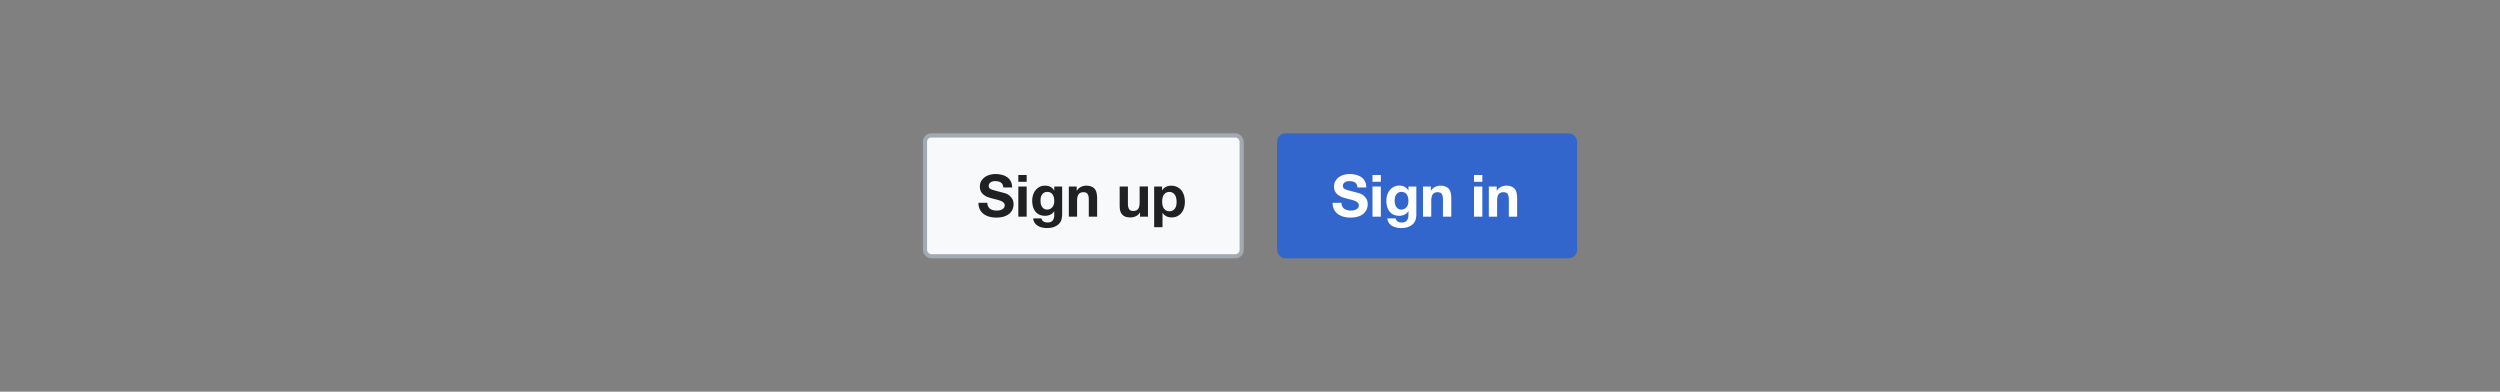 <?xml version="1.0" encoding="UTF-8"?>
<svg xmlns="http://www.w3.org/2000/svg" width="600" height="94" fill="none" viewBox="0 0 600 94">
	<rect x="0" y="0" width="600" height="94" fill="#808080" stroke="none"/>
	<rect width="76" height="29" x="222" y="32.5" fill="#F8F9FA" rx="1.5"/>
	<path fill="#202122" d="M236.96 48.68a1.76 1.76 0 0 0 .66 1.43c.2.14.44.25.72.32a3.59 3.59 0 0 0 1.47.06 2.36 2.36 0 0 0 .63-.2c.2-.1.35-.22.49-.38a1 1 0 0 0 .2-.63.87.87 0 0 0-.27-.65 1.97 1.97 0 0 0-.68-.42 6.76 6.76 0 0 0-.95-.3 26.11 26.11 0 0 1-1.08-.28 10.61 10.61 0 0 1-1.09-.33 3.91 3.91 0 0 1-.95-.54 2.57 2.57 0 0 1-.69-.8 2.55 2.55 0 0 1-.25-1.17c0-.51.1-.96.32-1.33.23-.38.52-.7.87-.95a3.75 3.75 0 0 1 1.2-.56 5.12 5.12 0 0 1 1.35-.18 6 6 0 0 1 1.5.18c.48.11.91.3 1.29.56.37.26.66.6.88 1 .22.4.33.9.33 1.48h-2.12a1.7 1.7 0 0 0-.2-.75 1.19 1.19 0 0 0-.42-.46 1.8 1.8 0 0 0-.62-.24 3.64 3.64 0 0 0-.74-.07 2.6 2.6 0 0 0-.53.06 1.5 1.5 0 0 0-.49.2c-.14.09-.26.2-.35.35a.94.94 0 0 0-.14.53c0 .2.04.35.11.47a1 1 0 0 0 .44.34c.22.1.52.2.9.3a218.83 218.83 0 0 0 2.3.61 3.04 3.04 0 0 1 1.84 1.33c.24.35.36.81.36 1.37 0 .46-.09.88-.27 1.28a2.8 2.8 0 0 1-.8 1.02c-.34.28-.77.5-1.3.66-.5.15-1.1.23-1.79.23a6.2 6.2 0 0 1-1.6-.2 4.01 4.01 0 0 1-1.38-.64 3.17 3.17 0 0 1-.94-1.1 3.3 3.3 0 0 1-.33-1.6h2.12Zm9.43-5.04h-1.99V42h2v1.64Zm-1.99 1.12h2V52h-2v-7.24Zm6.93 5.53a1.55 1.55 0 0 0 1.27-.62c.14-.18.25-.4.31-.62.08-.25.11-.5.11-.76a4 4 0 0 0-.08-.84 2.1 2.1 0 0 0-.28-.71 1.44 1.44 0 0 0-.52-.5 1.63 1.63 0 0 0-.8-.18 1.5 1.5 0 0 0-.74.17 1.58 1.58 0 0 0-.5.46c-.13.2-.23.41-.3.66a4.52 4.52 0 0 0-.01 1.55c.06.26.15.49.27.7.13.2.3.36.5.5.2.13.46.2.77.2Zm3.58 1.25c0 .29-.04.62-.12 1a2.32 2.32 0 0 1-.5 1.03 3 3 0 0 1-1.14.82c-.5.23-1.16.34-1.99.34-.35 0-.71-.05-1.09-.14a3.41 3.41 0 0 1-1-.4 2.57 2.57 0 0 1-.76-.73 2.1 2.1 0 0 1-.34-1.05h1.97c.1.37.28.63.55.77.27.15.58.22.94.22.56 0 .96-.17 1.22-.5.26-.34.38-.76.37-1.28v-.95H253a2 2 0 0 1-.93.85 2.99 2.99 0 0 1-1.24.27c-.54 0-1.01-.1-1.4-.28a2.75 2.75 0 0 1-.97-.78 3.46 3.46 0 0 1-.56-1.17 5.81 5.81 0 0 1-.17-1.41c0-.47.07-.91.2-1.34.14-.44.34-.82.6-1.15a2.8 2.8 0 0 1 2.31-1.1c.48 0 .9.1 1.25.27.36.18.66.48.9.9h.03v-.97h1.9v6.78Zm1.6-6.78h1.9v1.01h.04c.25-.42.58-.72.98-.91a2.78 2.78 0 0 1 1.23-.3c.53 0 .97.08 1.3.23.35.14.62.34.81.6.2.25.34.57.41.94.08.36.13.77.13 1.22V52h-2v-4.09c0-.6-.09-1.04-.27-1.33-.19-.3-.52-.45-1-.45-.54 0-.93.17-1.17.5-.24.31-.37.84-.37 1.58V52h-1.98v-7.24Zm19 7.24h-1.9v-1h-.04a2.24 2.24 0 0 1-.98.9 2.89 2.89 0 0 1-1.23.28c-.54 0-.97-.07-1.32-.2a1.92 1.92 0 0 1-.8-.6 2.47 2.47 0 0 1-.42-.93 6.27 6.27 0 0 1-.1-1.24v-4.45h1.98v4.09c0 .6.1 1.04.28 1.34.19.3.52.44 1 .44.53 0 .93-.16 1.17-.48.24-.33.36-.86.36-1.6v-3.79h2V52Zm5.15-1.3a1.54 1.54 0 0 0 1.35-.7c.14-.22.24-.46.3-.74a4.35 4.35 0 0 0-.02-1.71 2.1 2.1 0 0 0-.3-.74 1.57 1.57 0 0 0-.54-.54 1.43 1.43 0 0 0-.8-.2 1.53 1.53 0 0 0-1.36.72 2.26 2.26 0 0 0-.28.74 4.42 4.42 0 0 0 0 1.73 2.5 2.5 0 0 0 .3.74c.14.2.32.37.54.5.23.13.5.2.81.2Zm-3.65-5.94h1.89v.93h.03a2.19 2.19 0 0 1 .92-.86 2.83 2.83 0 0 1 1.23-.26 3.07 3.07 0 0 1 2.5 1.17 3.6 3.6 0 0 1 .6 1.25 5.42 5.42 0 0 1 0 2.87 3.5 3.5 0 0 1-.6 1.19 2.86 2.86 0 0 1-1 .82c-.39.2-.85.31-1.38.31-.45 0-.87-.09-1.25-.26a2.42 2.42 0 0 1-.92-.82H279v3.43h-2v-9.77Z"/>
	<rect width="76" height="29" x="222" y="32.5" stroke="#A2A9B1" rx="1.5"/>
	<rect width="71" height="29" x="307" y="32.5" fill="#36C" rx="1.5"/>
	<path fill="#fff" d="M321.96 48.68a1.75 1.75 0 0 0 .66 1.43c.2.14.45.25.72.32a3.59 3.59 0 0 0 1.47.06 2.36 2.36 0 0 0 .63-.2c.2-.1.35-.22.49-.38a1 1 0 0 0 .2-.63.87.87 0 0 0-.27-.65 1.97 1.97 0 0 0-.68-.42 6.76 6.76 0 0 0-.95-.3 26.11 26.11 0 0 1-1.08-.28 10.61 10.61 0 0 1-1.09-.33 3.91 3.91 0 0 1-.95-.54 2.57 2.57 0 0 1-.69-.8 2.55 2.55 0 0 1-.25-1.17c0-.51.1-.96.32-1.33.23-.38.52-.7.87-.95a3.75 3.75 0 0 1 1.2-.56 5.12 5.12 0 0 1 1.35-.18 6 6 0 0 1 1.5.18c.48.11.91.3 1.29.56.37.26.66.6.88 1 .22.4.33.9.33 1.48h-2.12a1.7 1.7 0 0 0-.2-.75 1.19 1.19 0 0 0-.42-.46 1.8 1.8 0 0 0-.62-.24 3.64 3.64 0 0 0-.74-.07 2.6 2.6 0 0 0-.53.06 1.5 1.5 0 0 0-.49.2c-.14.09-.26.2-.35.35a.94.94 0 0 0-.14.53c0 .2.04.35.11.47a1 1 0 0 0 .44.34c.22.1.52.2.9.3a218.83 218.83 0 0 0 2.3.61 3.04 3.04 0 0 1 1.84 1.33c.24.35.36.81.36 1.37 0 .46-.09.88-.27 1.28a2.8 2.8 0 0 1-.8 1.02c-.34.28-.77.5-1.3.66-.5.15-1.1.23-1.79.23a6.2 6.2 0 0 1-1.6-.2 4.01 4.01 0 0 1-1.38-.64 3.17 3.17 0 0 1-.94-1.1 3.3 3.3 0 0 1-.33-1.6h2.12Zm9.43-5.04h-1.99V42h2v1.64Zm-1.99 1.12h2V52h-2v-7.24Zm6.93 5.53a1.55 1.55 0 0 0 1.27-.62c.15-.18.25-.4.31-.62.08-.25.11-.5.11-.76a4 4 0 0 0-.08-.84 2.1 2.1 0 0 0-.28-.71 1.44 1.44 0 0 0-.52-.5 1.63 1.63 0 0 0-.8-.18 1.5 1.5 0 0 0-.74.17 1.58 1.58 0 0 0-.5.46c-.13.2-.23.41-.3.66a4.52 4.52 0 0 0-.01 1.55c.06.26.15.49.27.7.13.2.3.36.5.5.2.13.46.2.77.2Zm3.59 1.25c0 .29-.05.62-.13 1a2.32 2.32 0 0 1-.5 1.03 3 3 0 0 1-1.14.82c-.5.23-1.16.34-1.99.34-.35 0-.72-.05-1.09-.14a3.41 3.41 0 0 1-1-.4 2.57 2.57 0 0 1-.76-.73 2.1 2.1 0 0 1-.34-1.05h1.98c.09.37.27.63.54.77.27.15.59.22.94.22.56 0 .97-.17 1.22-.5.26-.34.39-.76.38-1.28v-.95H338a2 2 0 0 1-.93.85 2.99 2.99 0 0 1-1.24.27c-.54 0-1.01-.1-1.4-.28a2.75 2.75 0 0 1-.97-.78 3.46 3.46 0 0 1-.56-1.17 5.81 5.81 0 0 1-.17-1.41c0-.47.07-.91.2-1.34.14-.44.34-.82.6-1.15a2.9 2.9 0 0 1 3.56-.83c.36.18.67.48.9.9h.04v-.97h1.89v6.78Zm1.6-6.78h1.89v1.01h.04c.25-.42.58-.72.98-.91a2.78 2.78 0 0 1 1.23-.3c.53 0 .97.08 1.3.23.35.14.62.34.81.6.2.25.34.57.41.94.08.36.13.77.13 1.22V52h-2v-4.09c0-.6-.09-1.04-.27-1.33-.19-.3-.52-.45-1-.45-.54 0-.93.17-1.17.5-.24.31-.37.84-.37 1.58V52h-1.98v-7.24Zm14.24-1.12h-2V42h2v1.64Zm-2 1.12h2V52h-2v-7.24Zm3.56 0h1.89v1.01h.04a2.24 2.24 0 0 1 .98-.91 2.78 2.78 0 0 1 1.23-.3c.54 0 .97.08 1.3.23.35.14.62.34.82.6a2.2 2.2 0 0 1 .4.94c.09.36.13.77.13 1.22V52h-1.99v-4.09c0-.6-.1-1.04-.28-1.33-.18-.3-.52-.45-1-.45-.53 0-.92.17-1.17.5-.24.31-.36.84-.36 1.58V52h-1.99v-7.24Z"/>
	<rect width="71" height="29" x="307" y="32.5" stroke="#36C" rx="1.5"/>
</svg>
